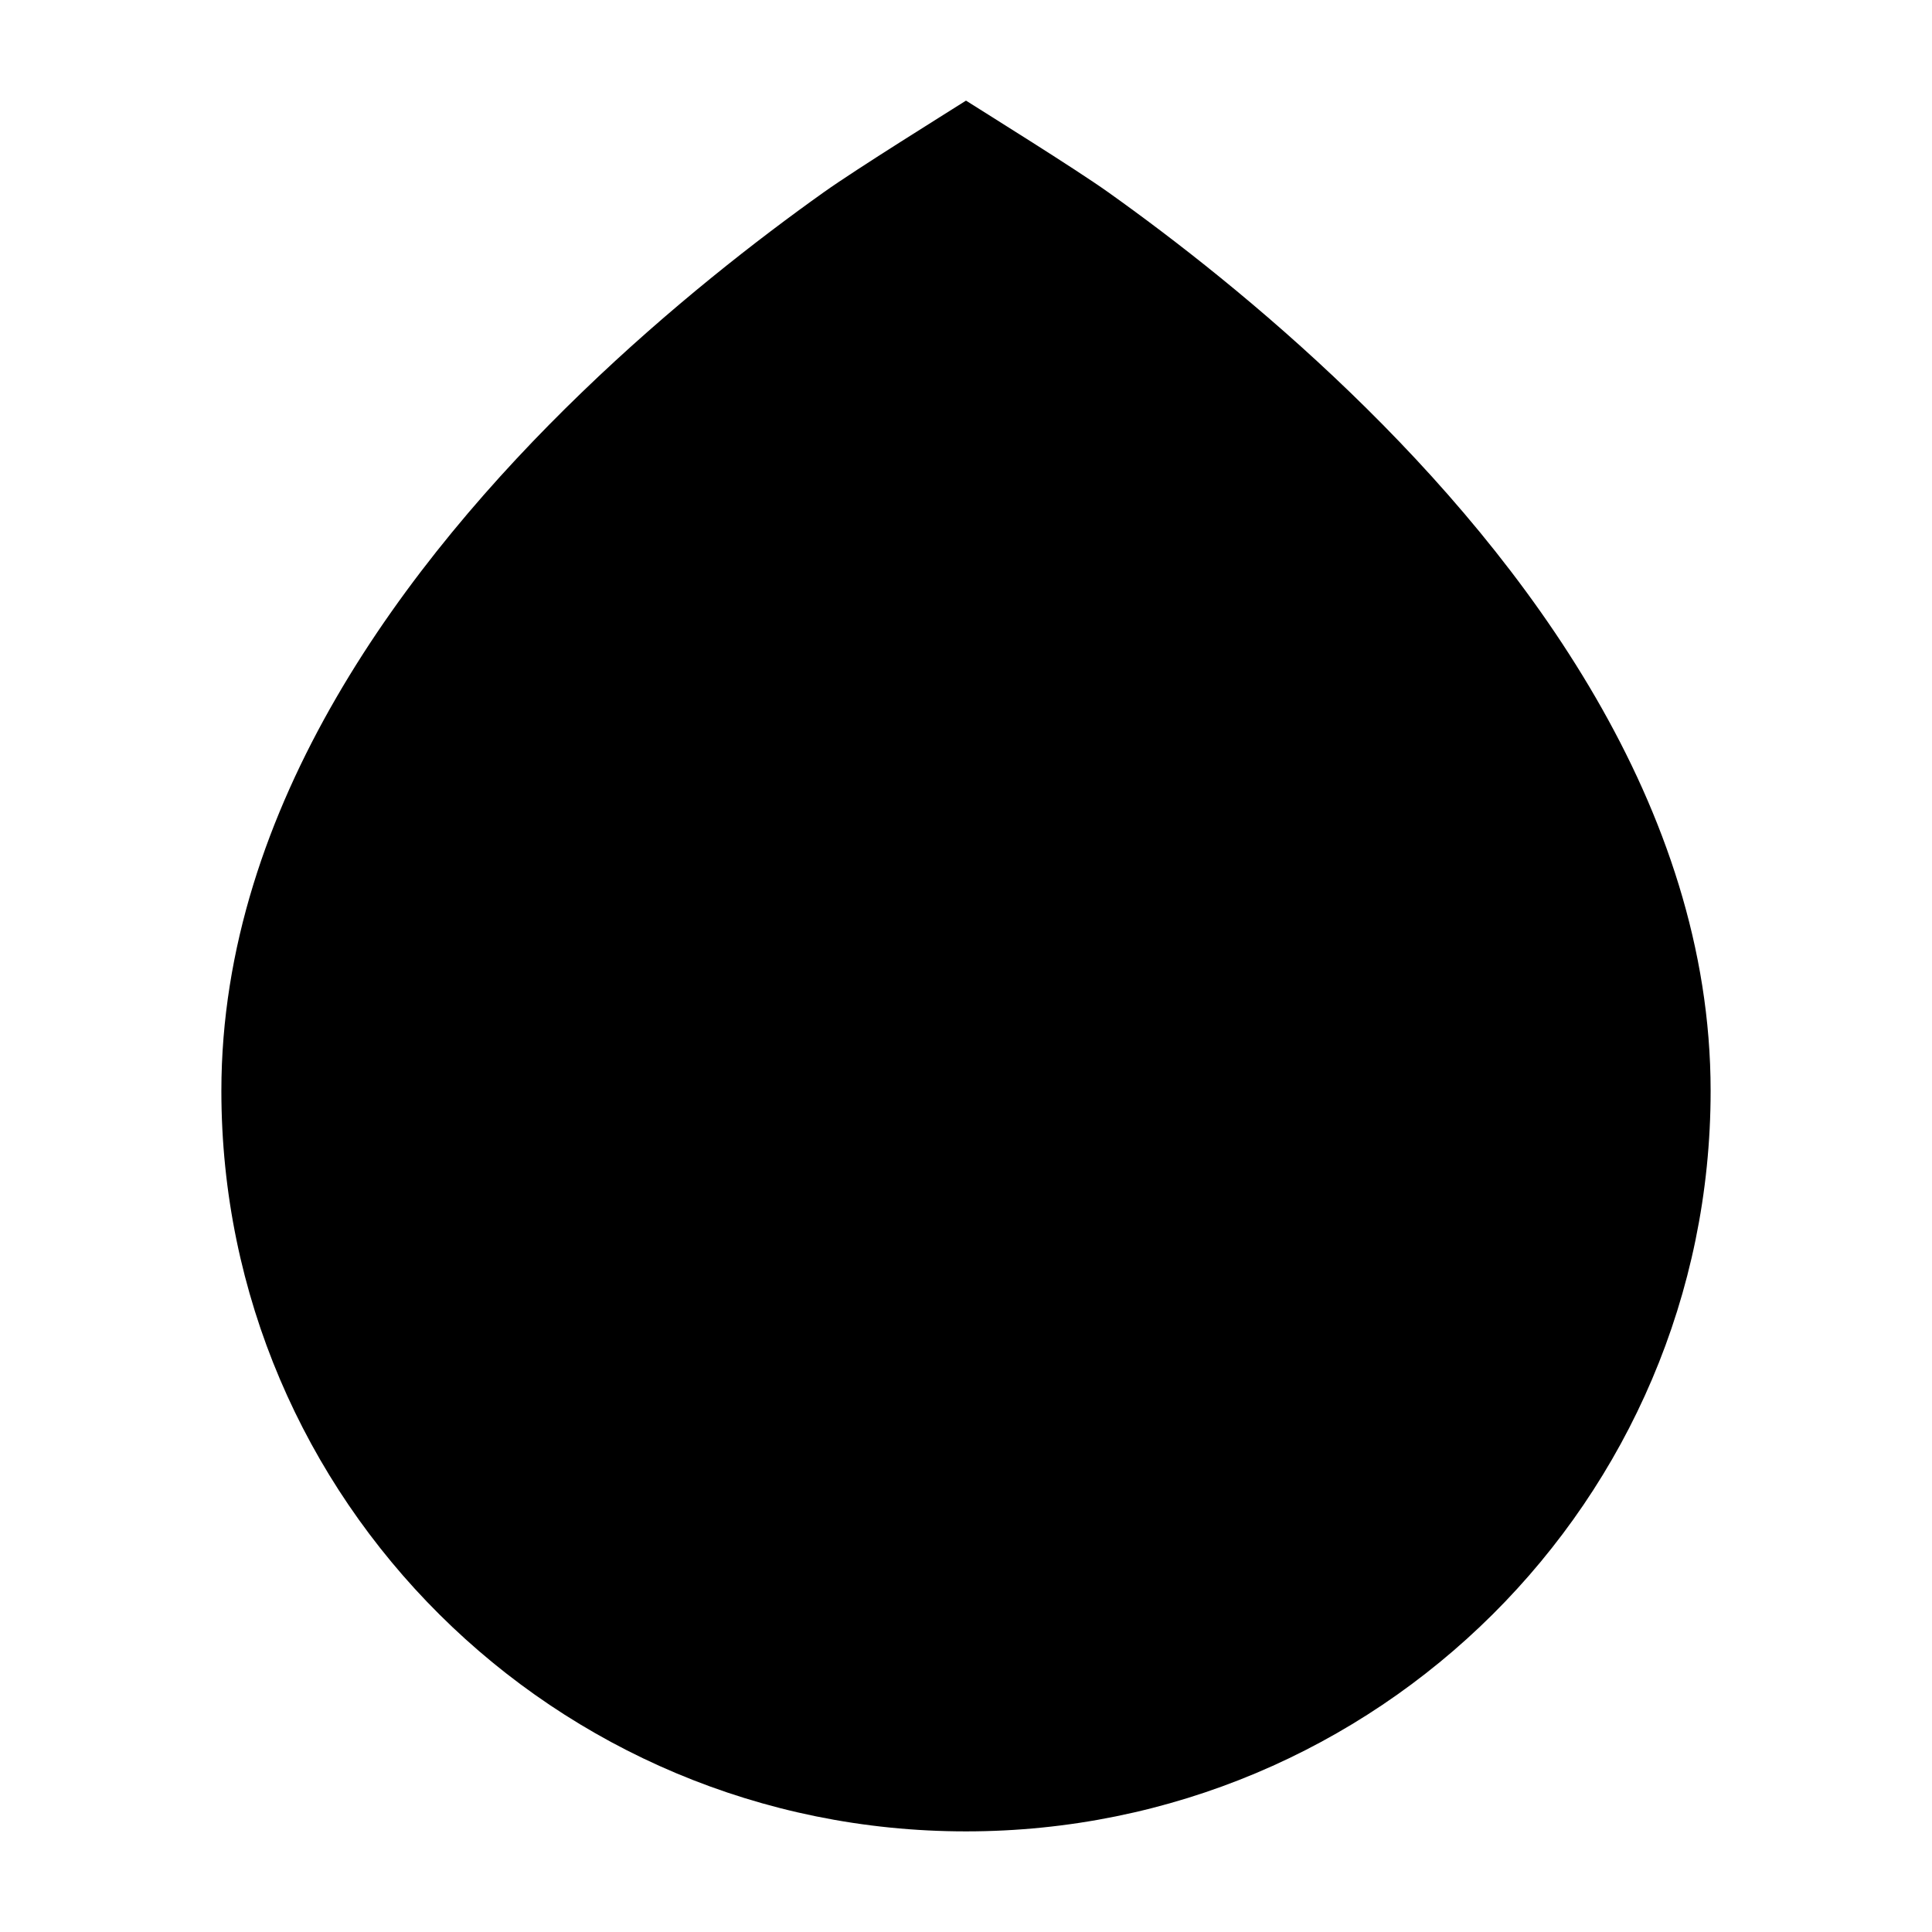 <svg width="24" height="24" viewBox="0 0 24 24" xmlns="http://www.w3.org/2000/svg">
    <path d="M12 1.25C12.242 1.404 13.355 2.095 13.765 2.387C14.583 2.969 15.676 3.816 16.772 4.874C18.934 6.96 21.25 10.005 21.25 13.551C21.25 18.632 17.109 22.75 12 22.75C6.891 22.75 2.75 18.632 2.75 13.551C2.75 10.005 5.066 6.96 7.228 4.874C8.324 3.816 9.417 2.969 10.235 2.387C10.645 2.095 11.758 1.404 12 1.25Z"/>
</svg>
